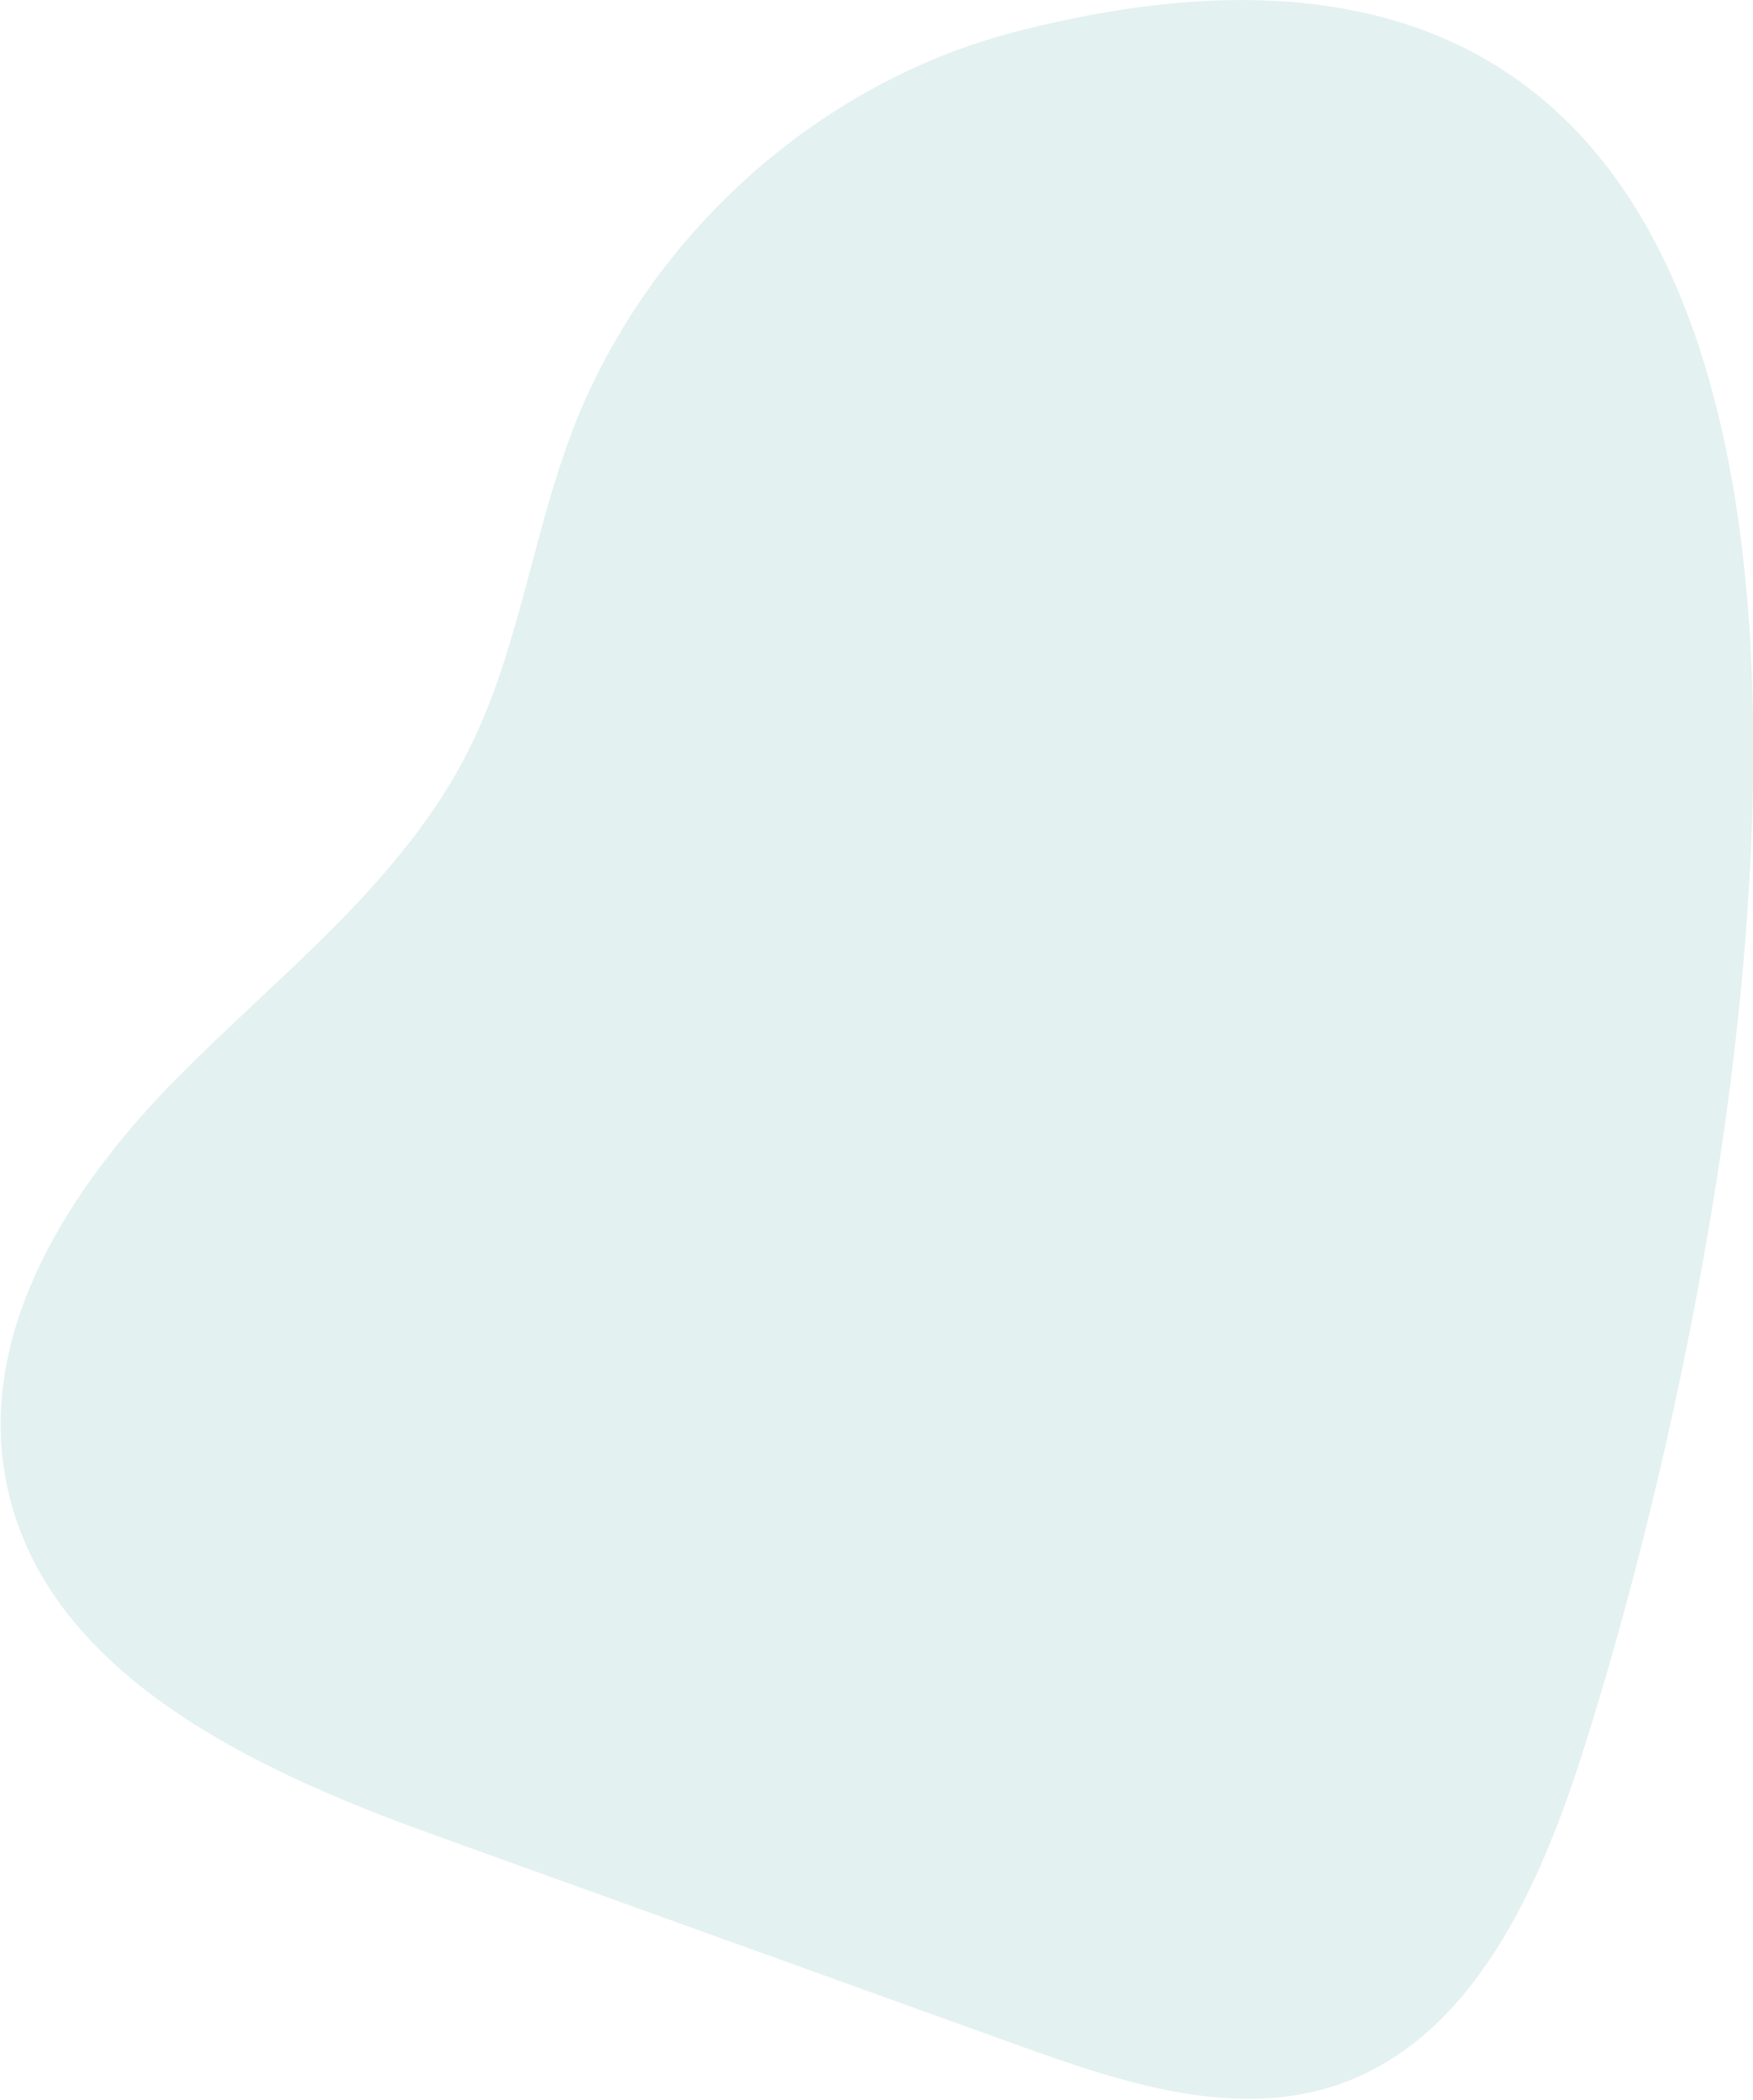 <svg height="685" viewBox="0 0 572 685" width="572" xmlns="http://www.w3.org/2000/svg"><path d="m186.43 141.493c-12.781 33.716-17.234 70.613-33.332 102.822-21.692 43.425-61.84 73.393-95.714 107.752-33.874 34.358-63.898 80.422-55.877 128.491 10.732 64.071 79.956 96.344 139.955 117.93l191.255 68.863c33.85 12.176 70.946 24.418 104.81 12.34 43.057-15.344 64.686-63.592 78.85-107.932 56.24-175.833 148.128-647.105-184.901-561.427-65.047 16.742-120.873 67.26-145.096 131.156" fill="#b5dcd9" fill-opacity=".38"/></svg>